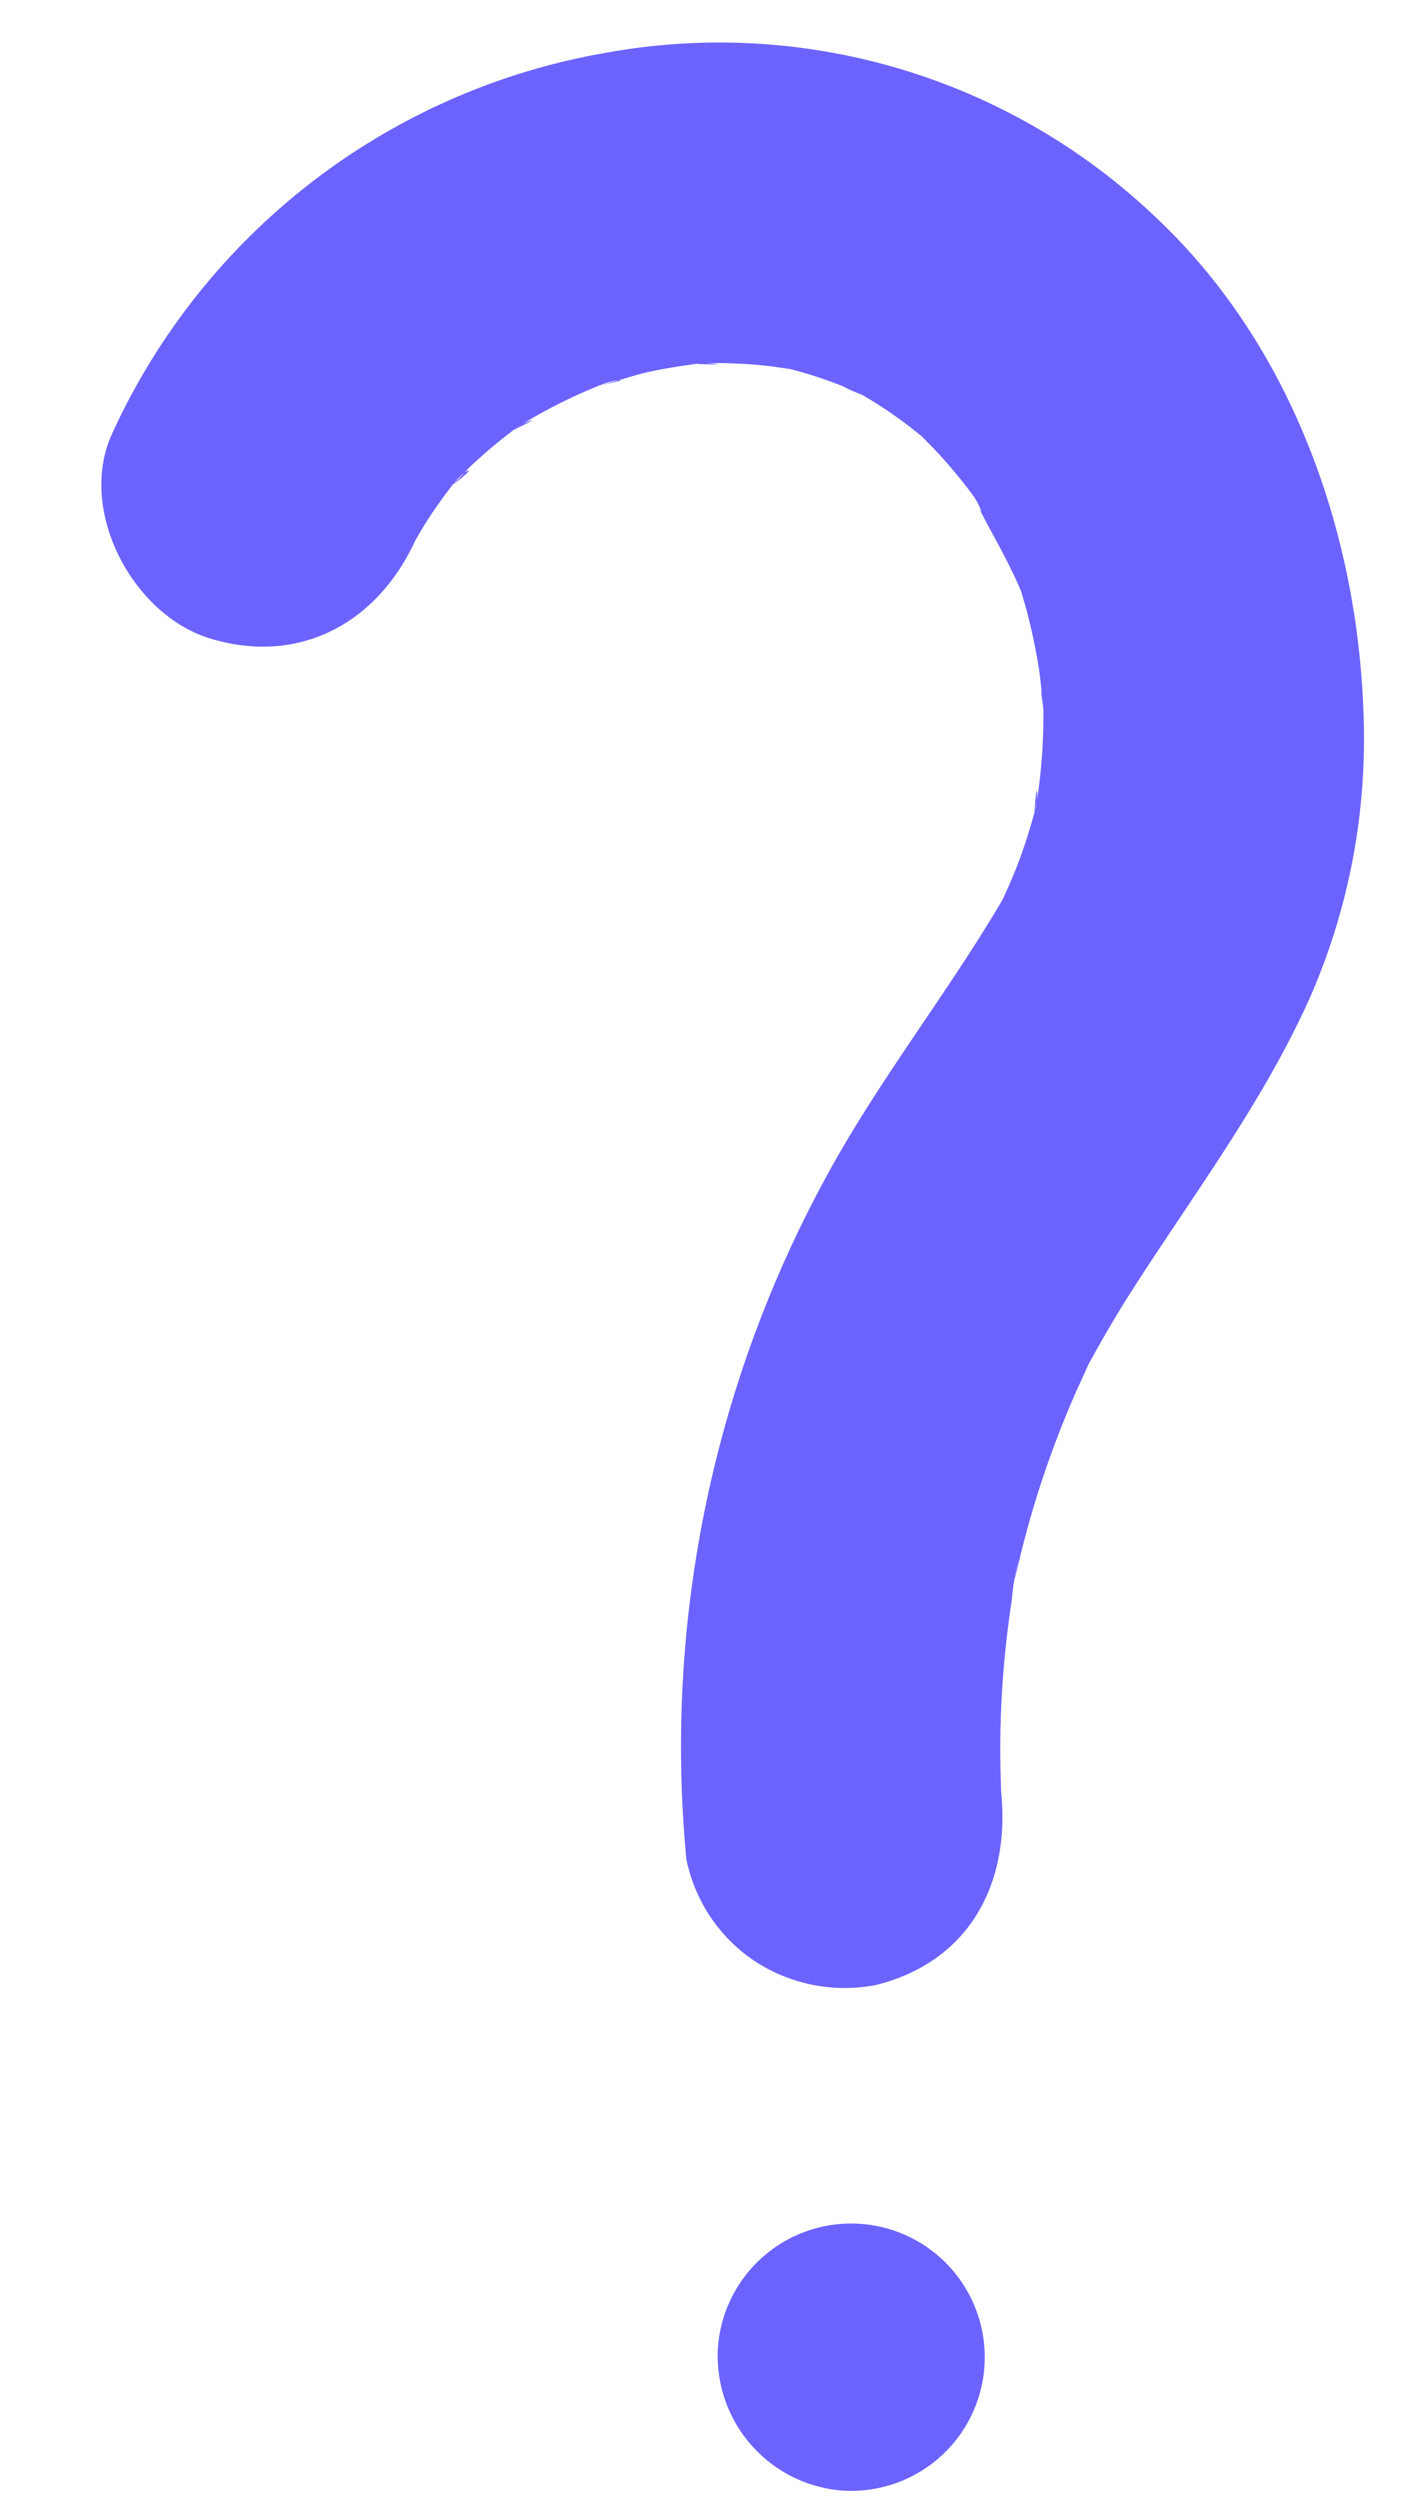 <svg xmlns="http://www.w3.org/2000/svg" width="52.114" height="92.279" viewBox="0 0 52.114 92.279">
  <g id="Question_ai" data-name="Question ai" transform="translate(4.98 0) rotate(4)">
    <path id="Path_81" data-name="Path 81" d="M777.844,301.975c.427-1.133-.646,1.307-.107.228.143-.287.277-.577.429-.86a16.393,16.393,0,0,1,1-1.63c.364-.522.917-.723-.16.184a7.758,7.758,0,0,0,.625-.724,18.259,18.259,0,0,1,1.605-1.556c.407-.349,1.177-.646-.2.127.272-.153.525-.382.786-.557q.8-.538,1.652-1,.425-.229.861-.437c.494-.236,1.315-.317-.238.081.667-.171,1.312-.486,1.979-.676q.85-.241,1.719-.406c.518-.1,1.457-.024-.311.017.316-.007.64-.068.956-.09a18.04,18.04,0,0,1,1.915-.029c.319.012.636.044.954.063,1.058.063-1.6-.294,0,.011a16.161,16.161,0,0,1,1.858.469,7.077,7.077,0,0,0,.909.319l-.821-.354q.3.131.6.275a16.519,16.519,0,0,1,1.71.957c.274.176.537.366.806.549.845.575-1.132-.967.066.083q.61.534,1.17,1.123.336.353.654.723c.356.415.629,1.172-.114-.185.68,1.243,1.53,2.37,2.17,3.652.546,1.093-.5-1.358-.083-.207.112.31.232.617.338.929q.317.938.547,1.9c.153.644.229,1.3.37,1.946-.389-1.774-.1-.748-.066-.266q.052.658.063,1.318.013.823-.04,1.646c-.021.321-.093.663-.089.983-.022-1.665.12-.836.017-.277a18.625,18.625,0,0,1-.461,1.92q-.141.474-.308.94-.148.413-.312.82.478-1.115.076-.212c-1.639,3.278-3.681,6.335-5.293,9.624a43.913,43.913,0,0,0-3.848,26.447,5.938,5.938,0,0,0,2.728,3.547,6.061,6.061,0,0,0,4.574.6c3.346-1.083,4.661-4,4.146-7.3-.182-1.162.1,1.036-.024-.134-.051-.5-.1-1-.137-1.505q-.106-1.508-.087-3.021.017-1.3.125-2.588a7.675,7.675,0,0,1,.156-1.5s-.191,1.193-.062.508c.053-.283.091-.569.142-.852a36.656,36.656,0,0,1,1.474-5.636c.142-.408.3-.811.448-1.216.4-1.069-.412.858.067-.177.427-.923.869-1.835,1.356-2.728,2.043-3.754,4.354-7.271,5.843-11.308a23.729,23.729,0,0,0,1.317-9.893c-.551-6.923-3.486-13.947-8.956-18.429a23.36,23.36,0,0,0-20.637-4.7,24.675,24.675,0,0,0-17.3,15.312c-1.1,2.911,1.216,6.634,4.146,7.3,3.377.769,6.128-1.028,7.3-4.146Z" transform="translate(-766.12 -282.803)" fill="#6c63ff"/>
    <path id="Path_82" data-name="Path 82" d="M804.53,389.984a4.934,4.934,0,1,0-4.934-4.934,4.989,4.989,0,0,0,4.934,4.934Z" transform="translate(-772.068 -300.095)" fill="#6c63ff"/>
  </g>
</svg>
